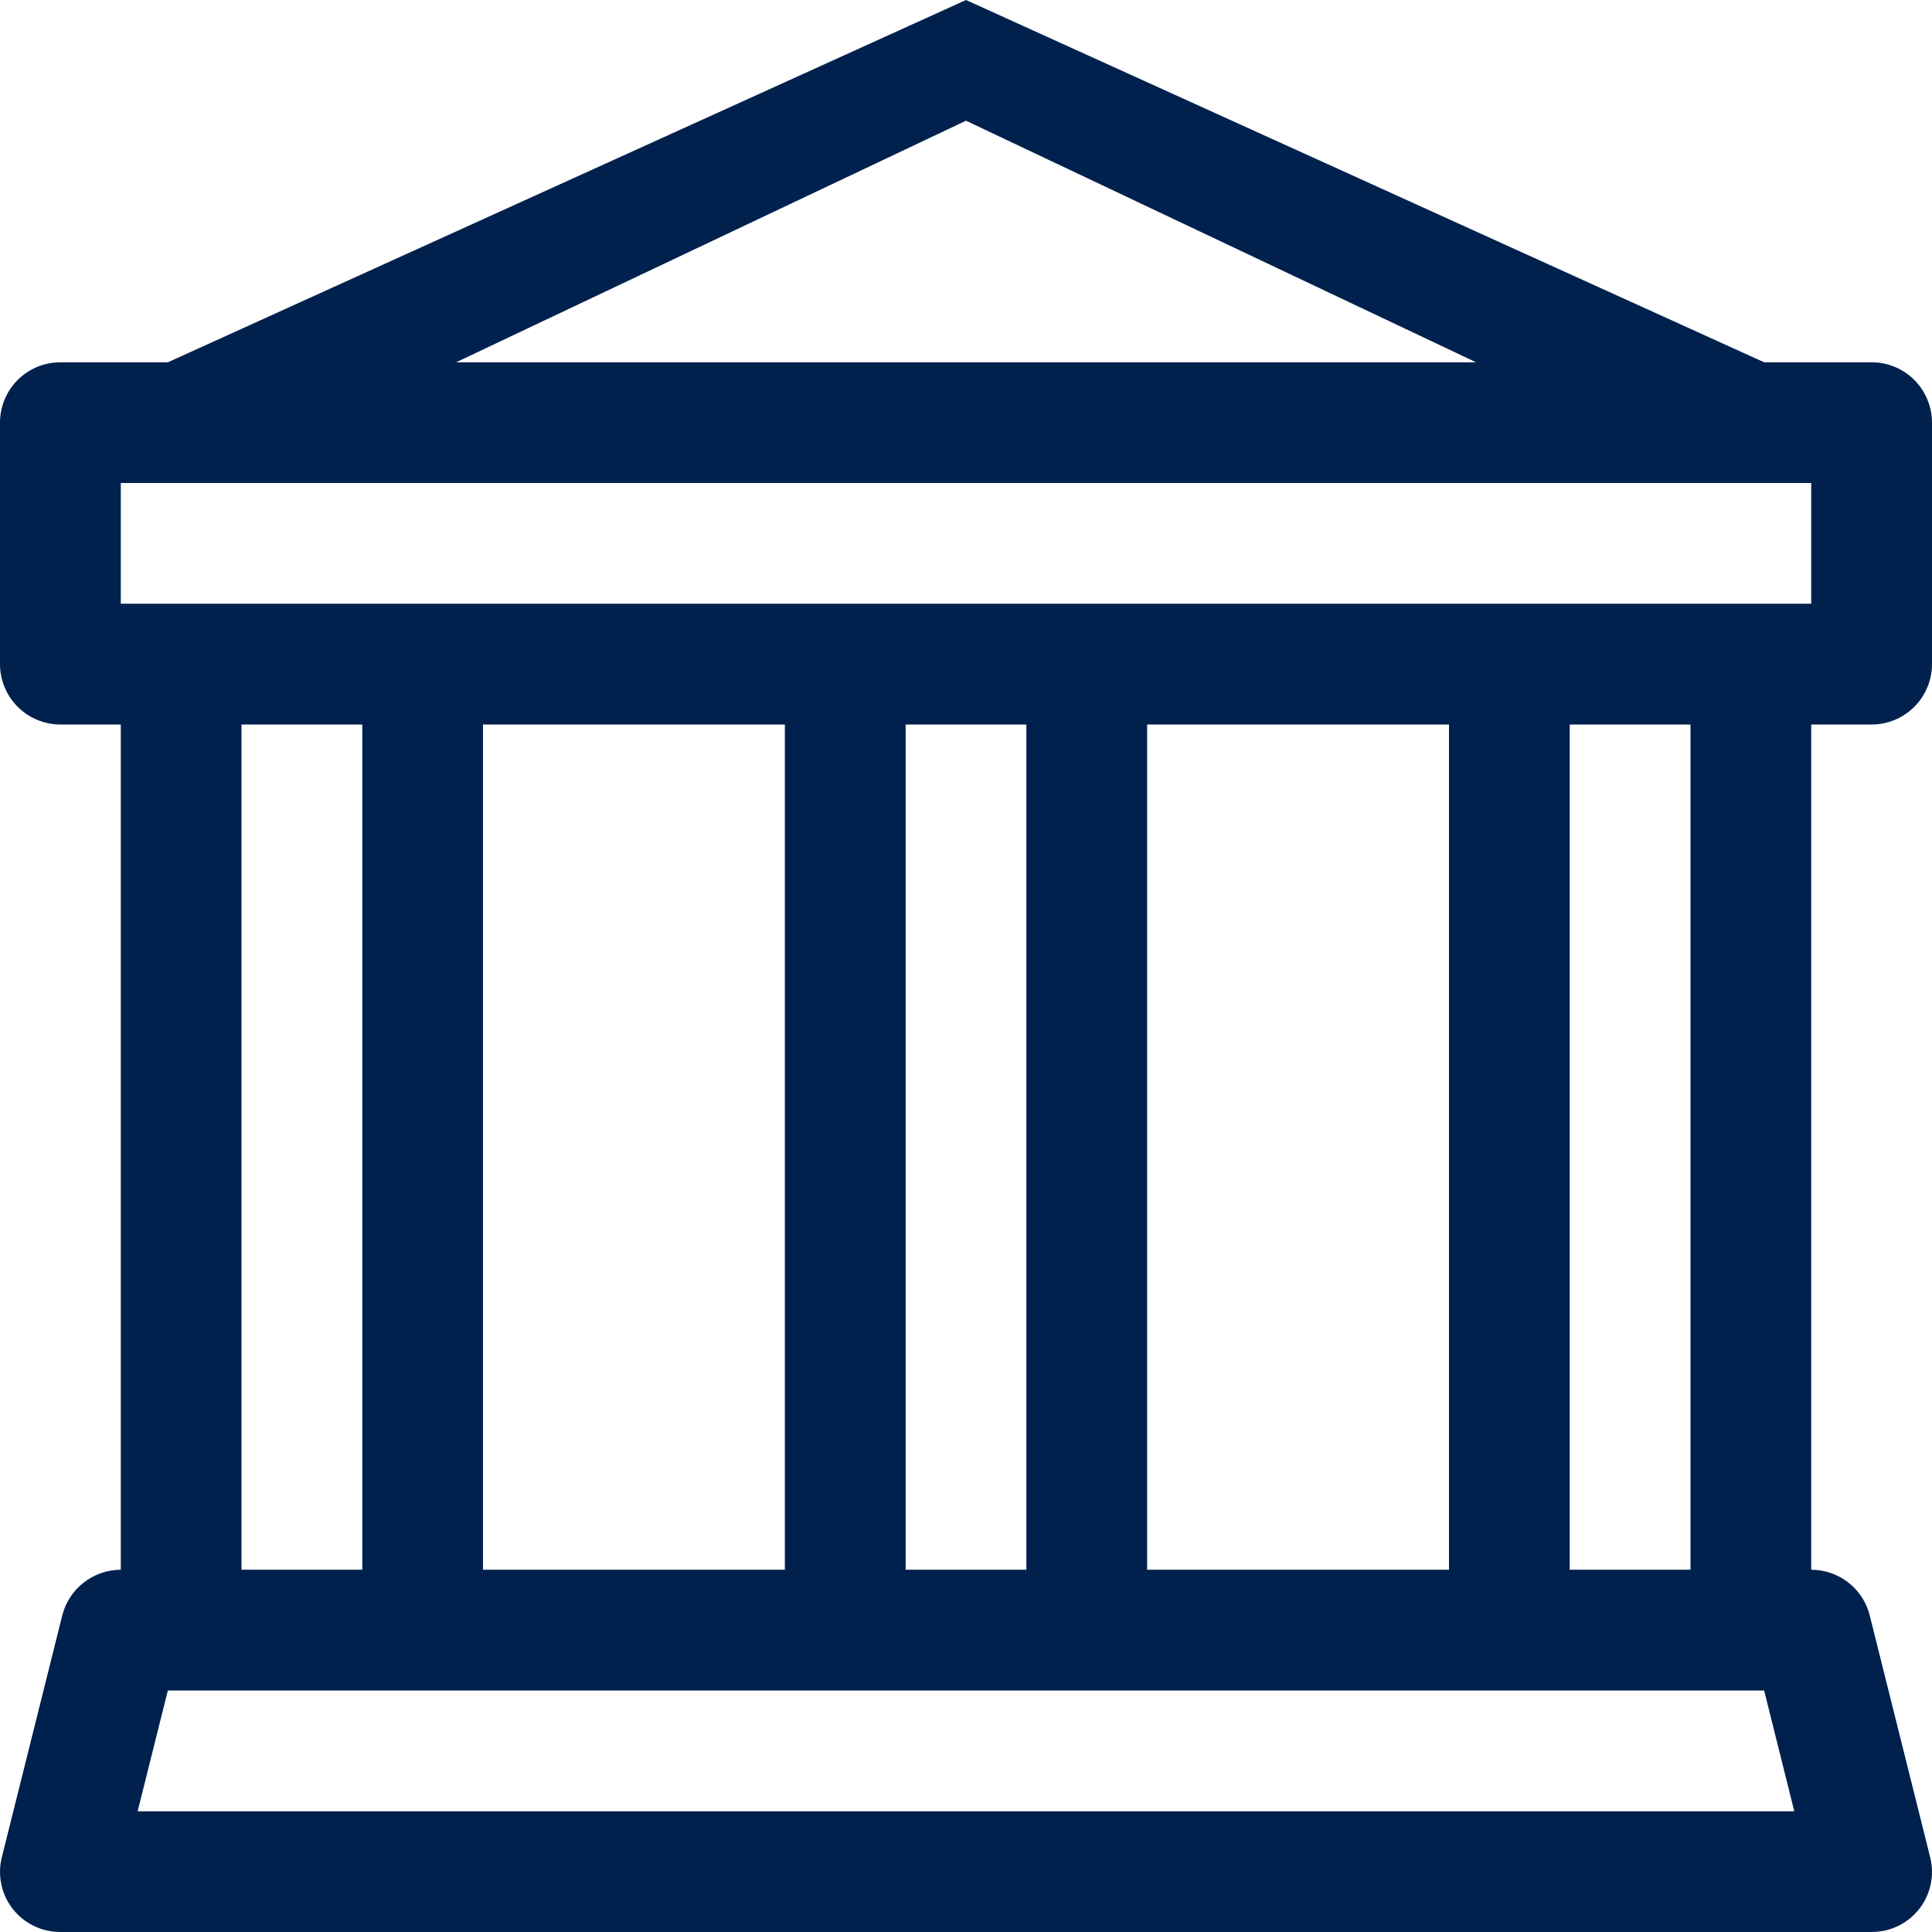 <svg width="25" height="25" viewBox="0 0 25 25" fill="none" xmlns="http://www.w3.org/2000/svg">
<path d="M12.5 0L22.828 4.688H24.218C24.426 4.688 24.624 4.77 24.771 4.916C24.917 5.063 25 5.262 25 5.469V8.594C25 8.801 24.917 9 24.771 9.146C24.624 9.293 24.426 9.375 24.218 9.375H23.437V20.312C23.612 20.313 23.781 20.371 23.919 20.479C24.056 20.586 24.153 20.737 24.195 20.906L24.976 24.031C25.005 24.146 25.008 24.267 24.983 24.383C24.959 24.499 24.908 24.608 24.835 24.701C24.762 24.795 24.668 24.87 24.561 24.922C24.454 24.974 24.337 25 24.218 25H0.782C0.663 25 0.546 24.974 0.439 24.922C0.332 24.87 0.238 24.795 0.165 24.701C0.092 24.608 0.041 24.499 0.017 24.383C-0.008 24.267 -0.005 24.146 0.024 24.031L0.805 20.906C0.847 20.737 0.944 20.587 1.082 20.479C1.219 20.372 1.388 20.313 1.563 20.312V9.375H0.782C0.574 9.375 0.376 9.293 0.229 9.146C0.083 9 0 8.801 0 8.594V5.469C0 5.262 0.083 5.063 0.229 4.916C0.376 4.77 0.574 4.688 0.782 4.688H2.172L12.5 0ZM5.902 4.688H19.1L12.5 1.562L5.902 4.688ZM3.125 9.375V20.312H4.688V9.375H3.125ZM6.25 9.375V20.312H10.156V9.375H6.25ZM11.719 9.375V20.312H13.281V9.375H11.719ZM14.844 9.375V20.312H18.75V9.375H14.844ZM20.312 9.375V20.312H21.875V9.375H20.312ZM23.437 7.812V6.25H1.563V7.812H23.437ZM22.828 21.875H2.172L1.781 23.438H23.218L22.828 21.875Z" fill="#00214E"/>
</svg>
